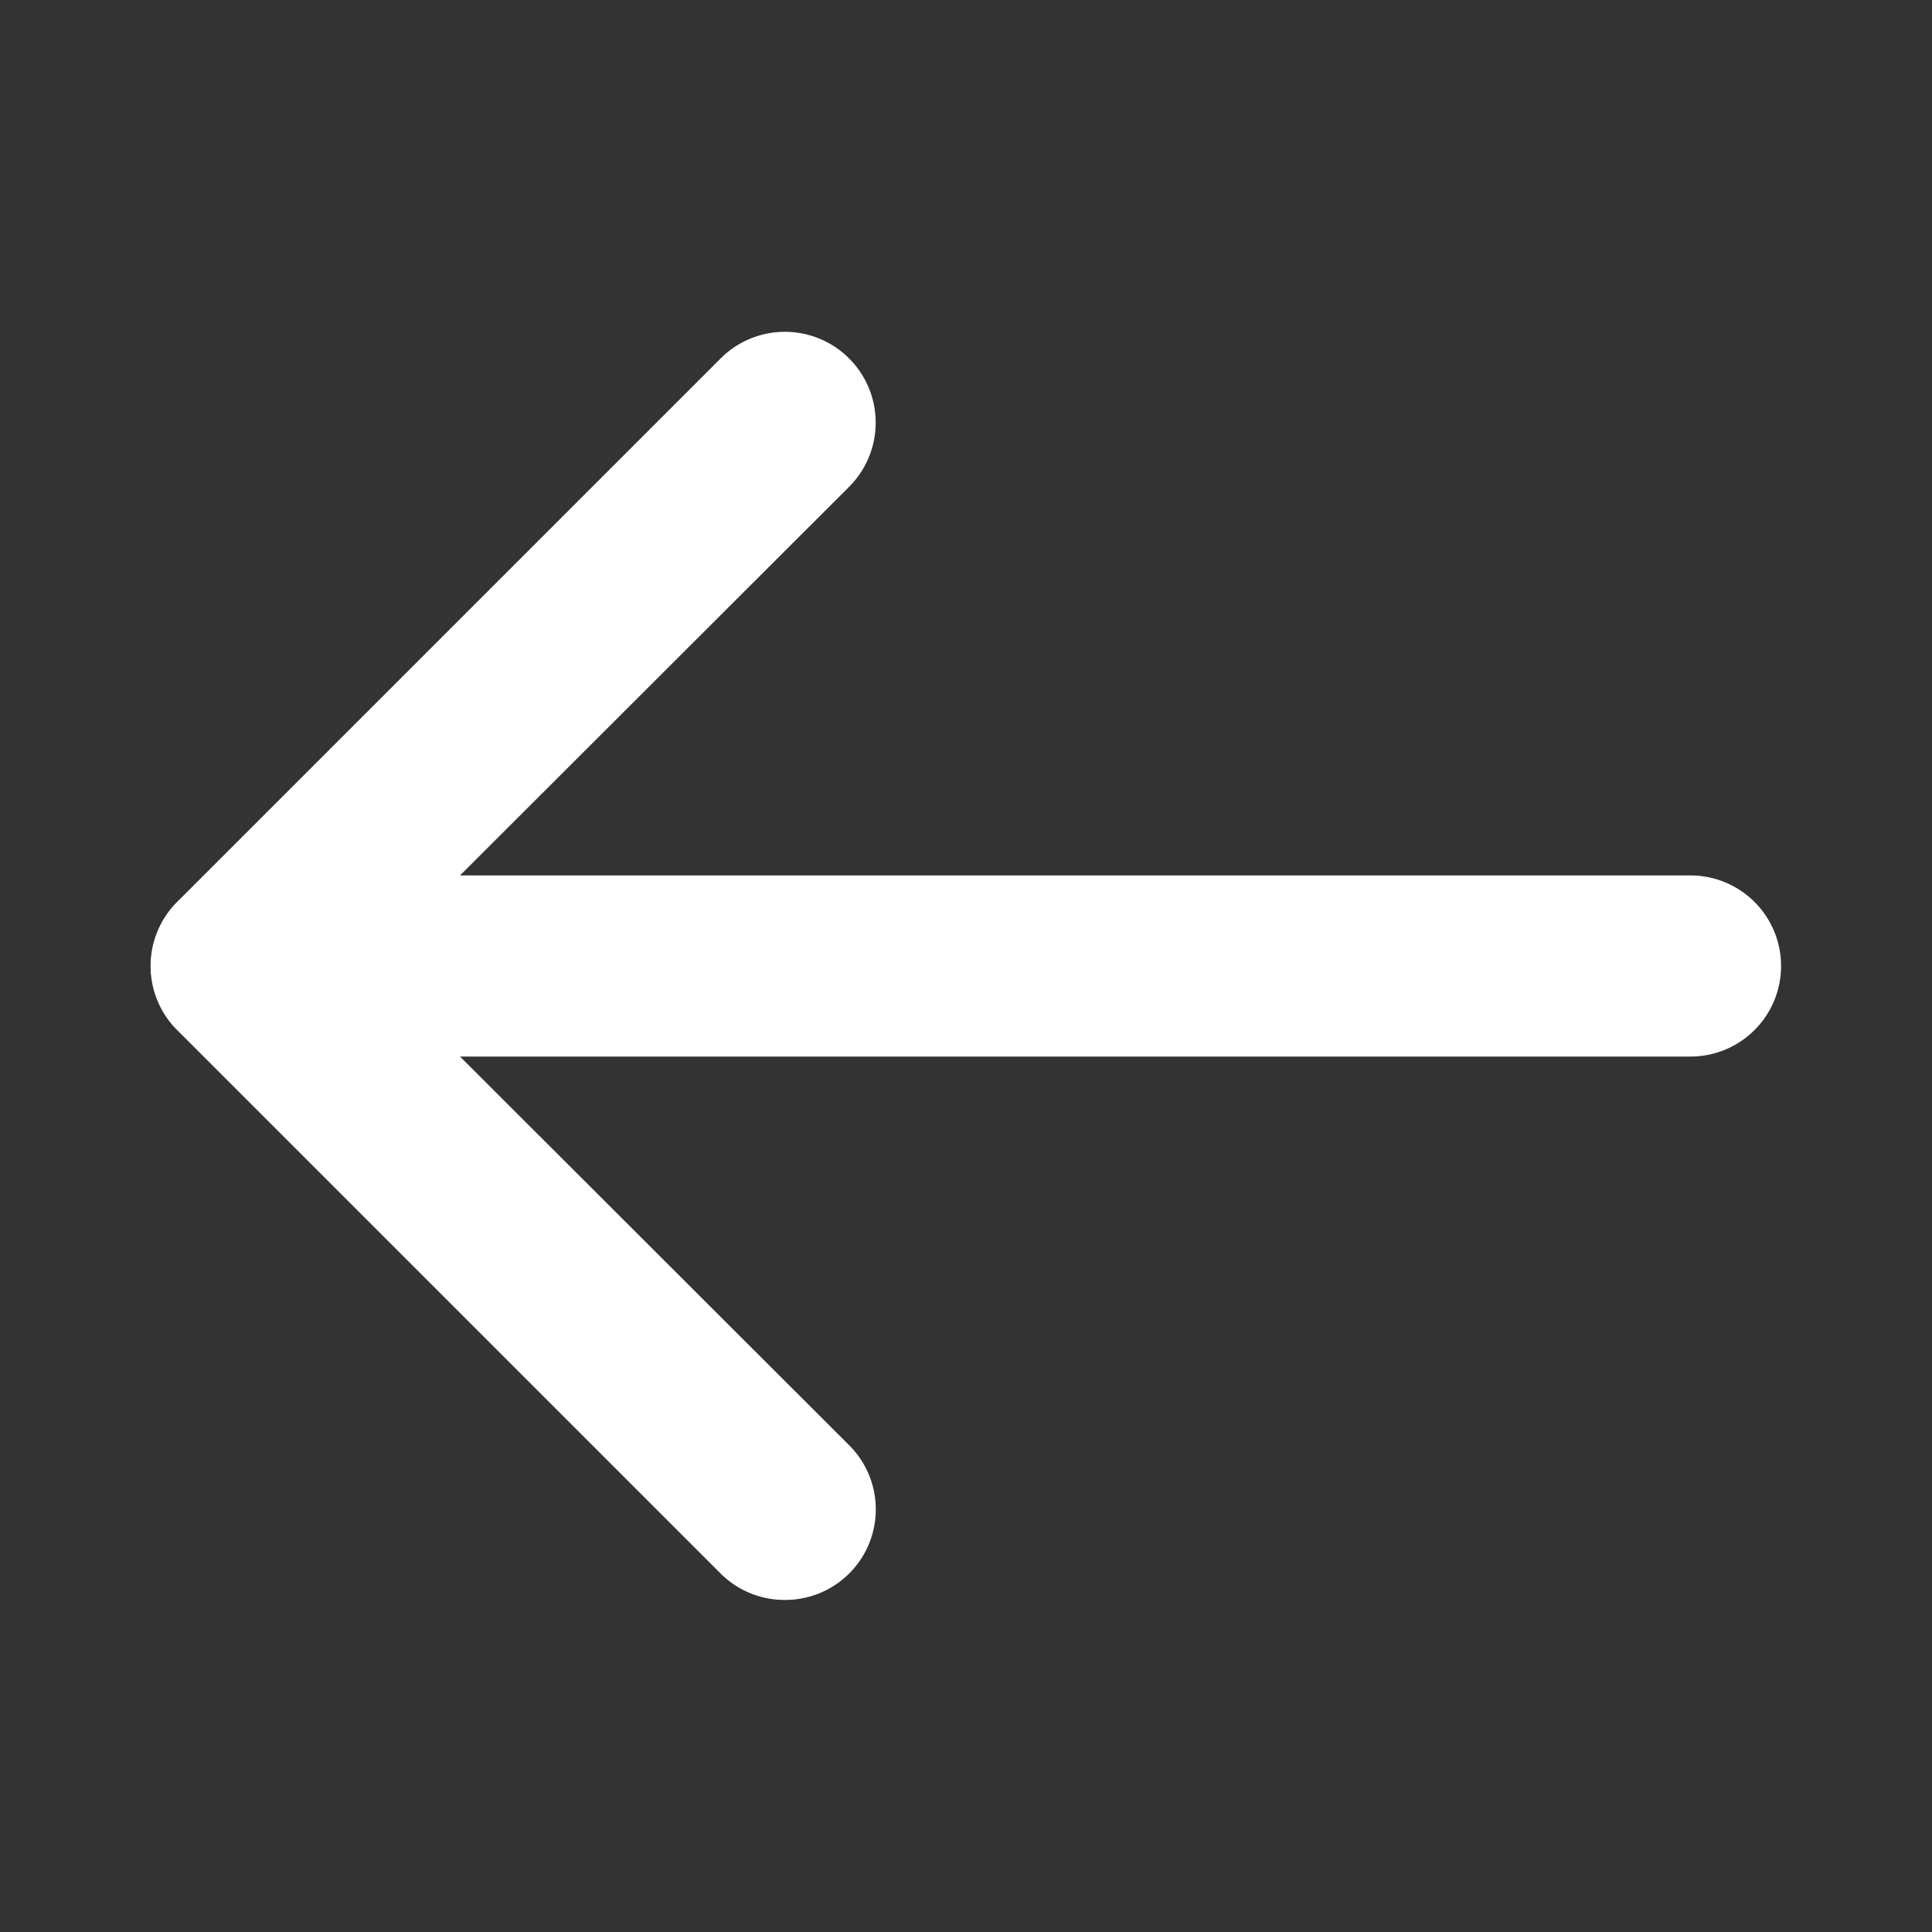 <?xml version="1.0"?>
<svg viewBox="0 0 32 32" xmlns="http://www.w3.org/2000/svg">
  <rect x="0" y="0" width="32" height="32" fill="#333333" stroke="none"/>
  <defs>
    <style>.cls-1{fill:none;}</style>
  </defs>
  <title />
  <g stroke="#fff" fill="#fff" data-name="Layer 2" id="Layer_2">
    <path
      d="M13,26a1,1,0,0,1-.71-.29l-9-9a1,1,0,0,1,0-1.42l9-9a1,1,0,1,1,1.42,1.42L5.41,16l8.3,8.29a1,1,0,0,1,0,1.42A1,1,0,0,1,13,26Z" />
    <path d="M28,17H4a1,1,0,0,1,0-2H28a1,1,0,0,1,0,2Z" />
  </g>
  <g id="frame">
    <rect class="cls-1" height="32" width="32" />
  </g>
</svg>
